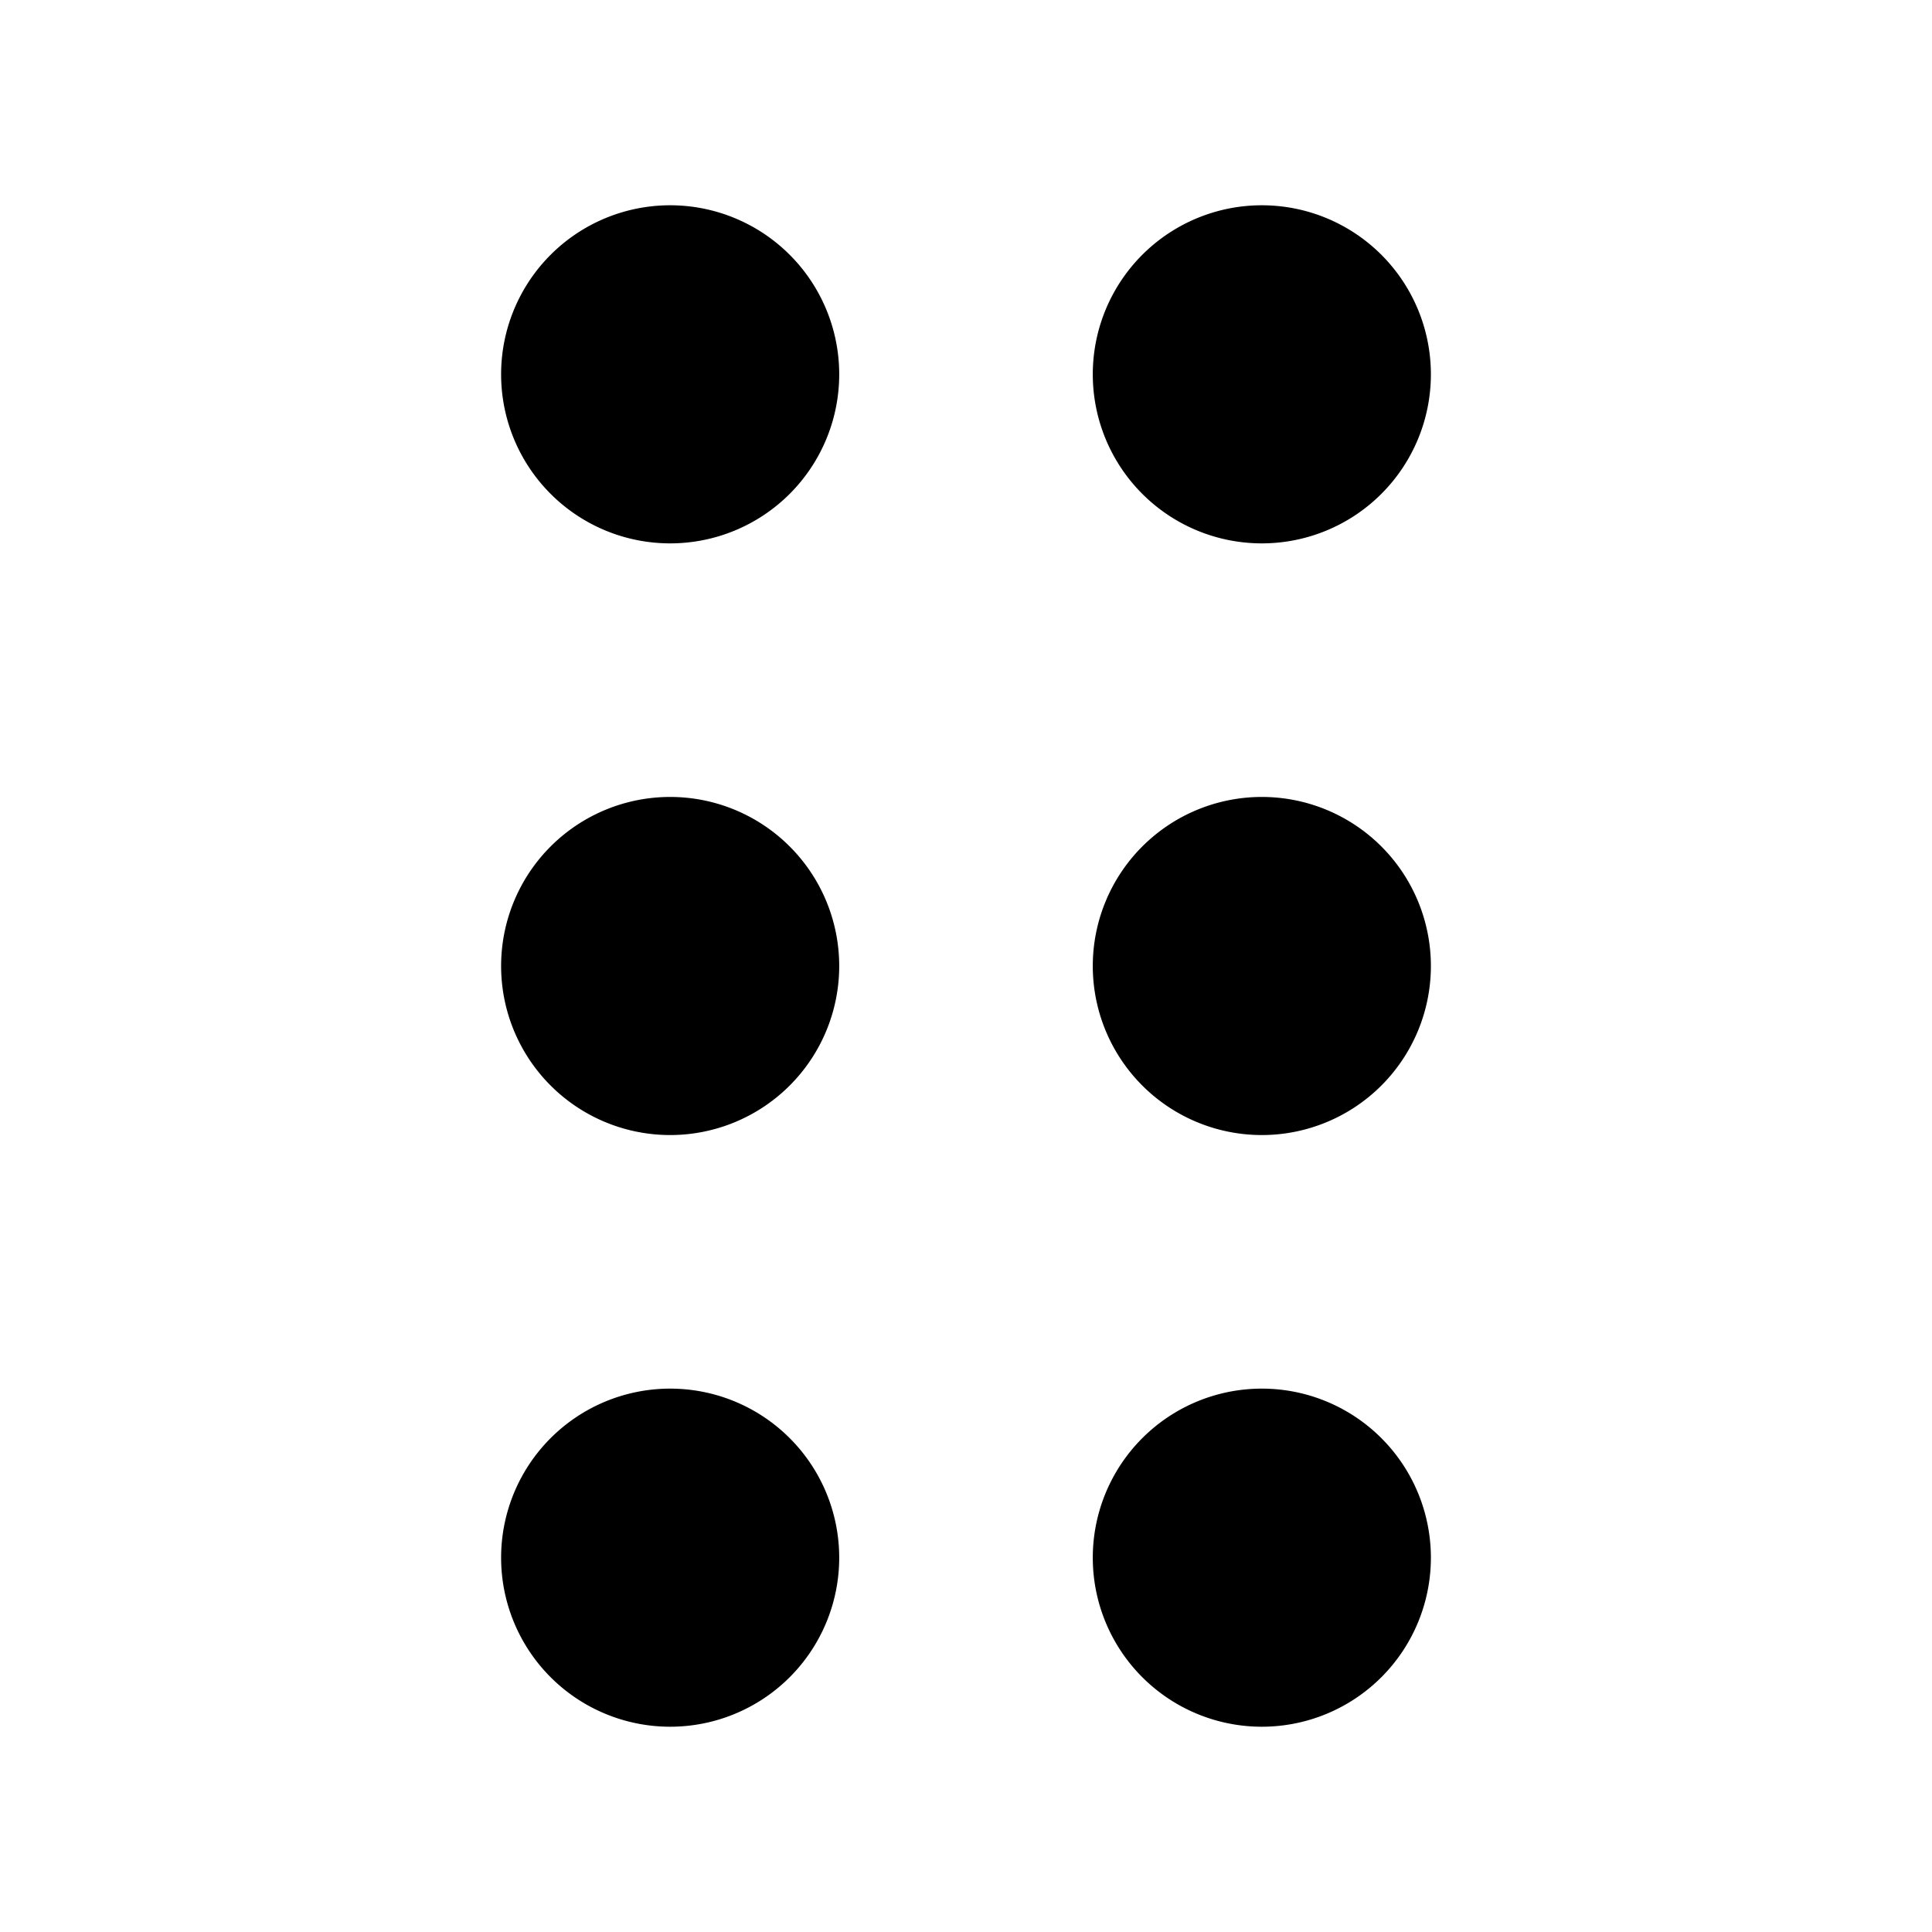 <svg xmlns="http://www.w3.org/2000/svg" fill="none" viewBox="0 0 16 16"><path fill="currentColor" d="M6.95 3.1a1.4 1.4 0 11-2.8 0 1.4 1.4 0 012.8 0zM11.85 3.1a1.4 1.4 0 11-2.8 0 1.4 1.4 0 012.8 0zM6.95 8a1.4 1.4 0 11-2.8 0 1.4 1.4 0 012.8 0zM11.85 8a1.4 1.4 0 11-2.8 0 1.4 1.4 0 012.8 0zM6.95 12.9a1.4 1.4 0 11-2.8 0 1.4 1.4 0 012.8 0zM11.85 12.9a1.4 1.4 0 11-2.8 0 1.4 1.4 0 012.8 0z"/></svg>
